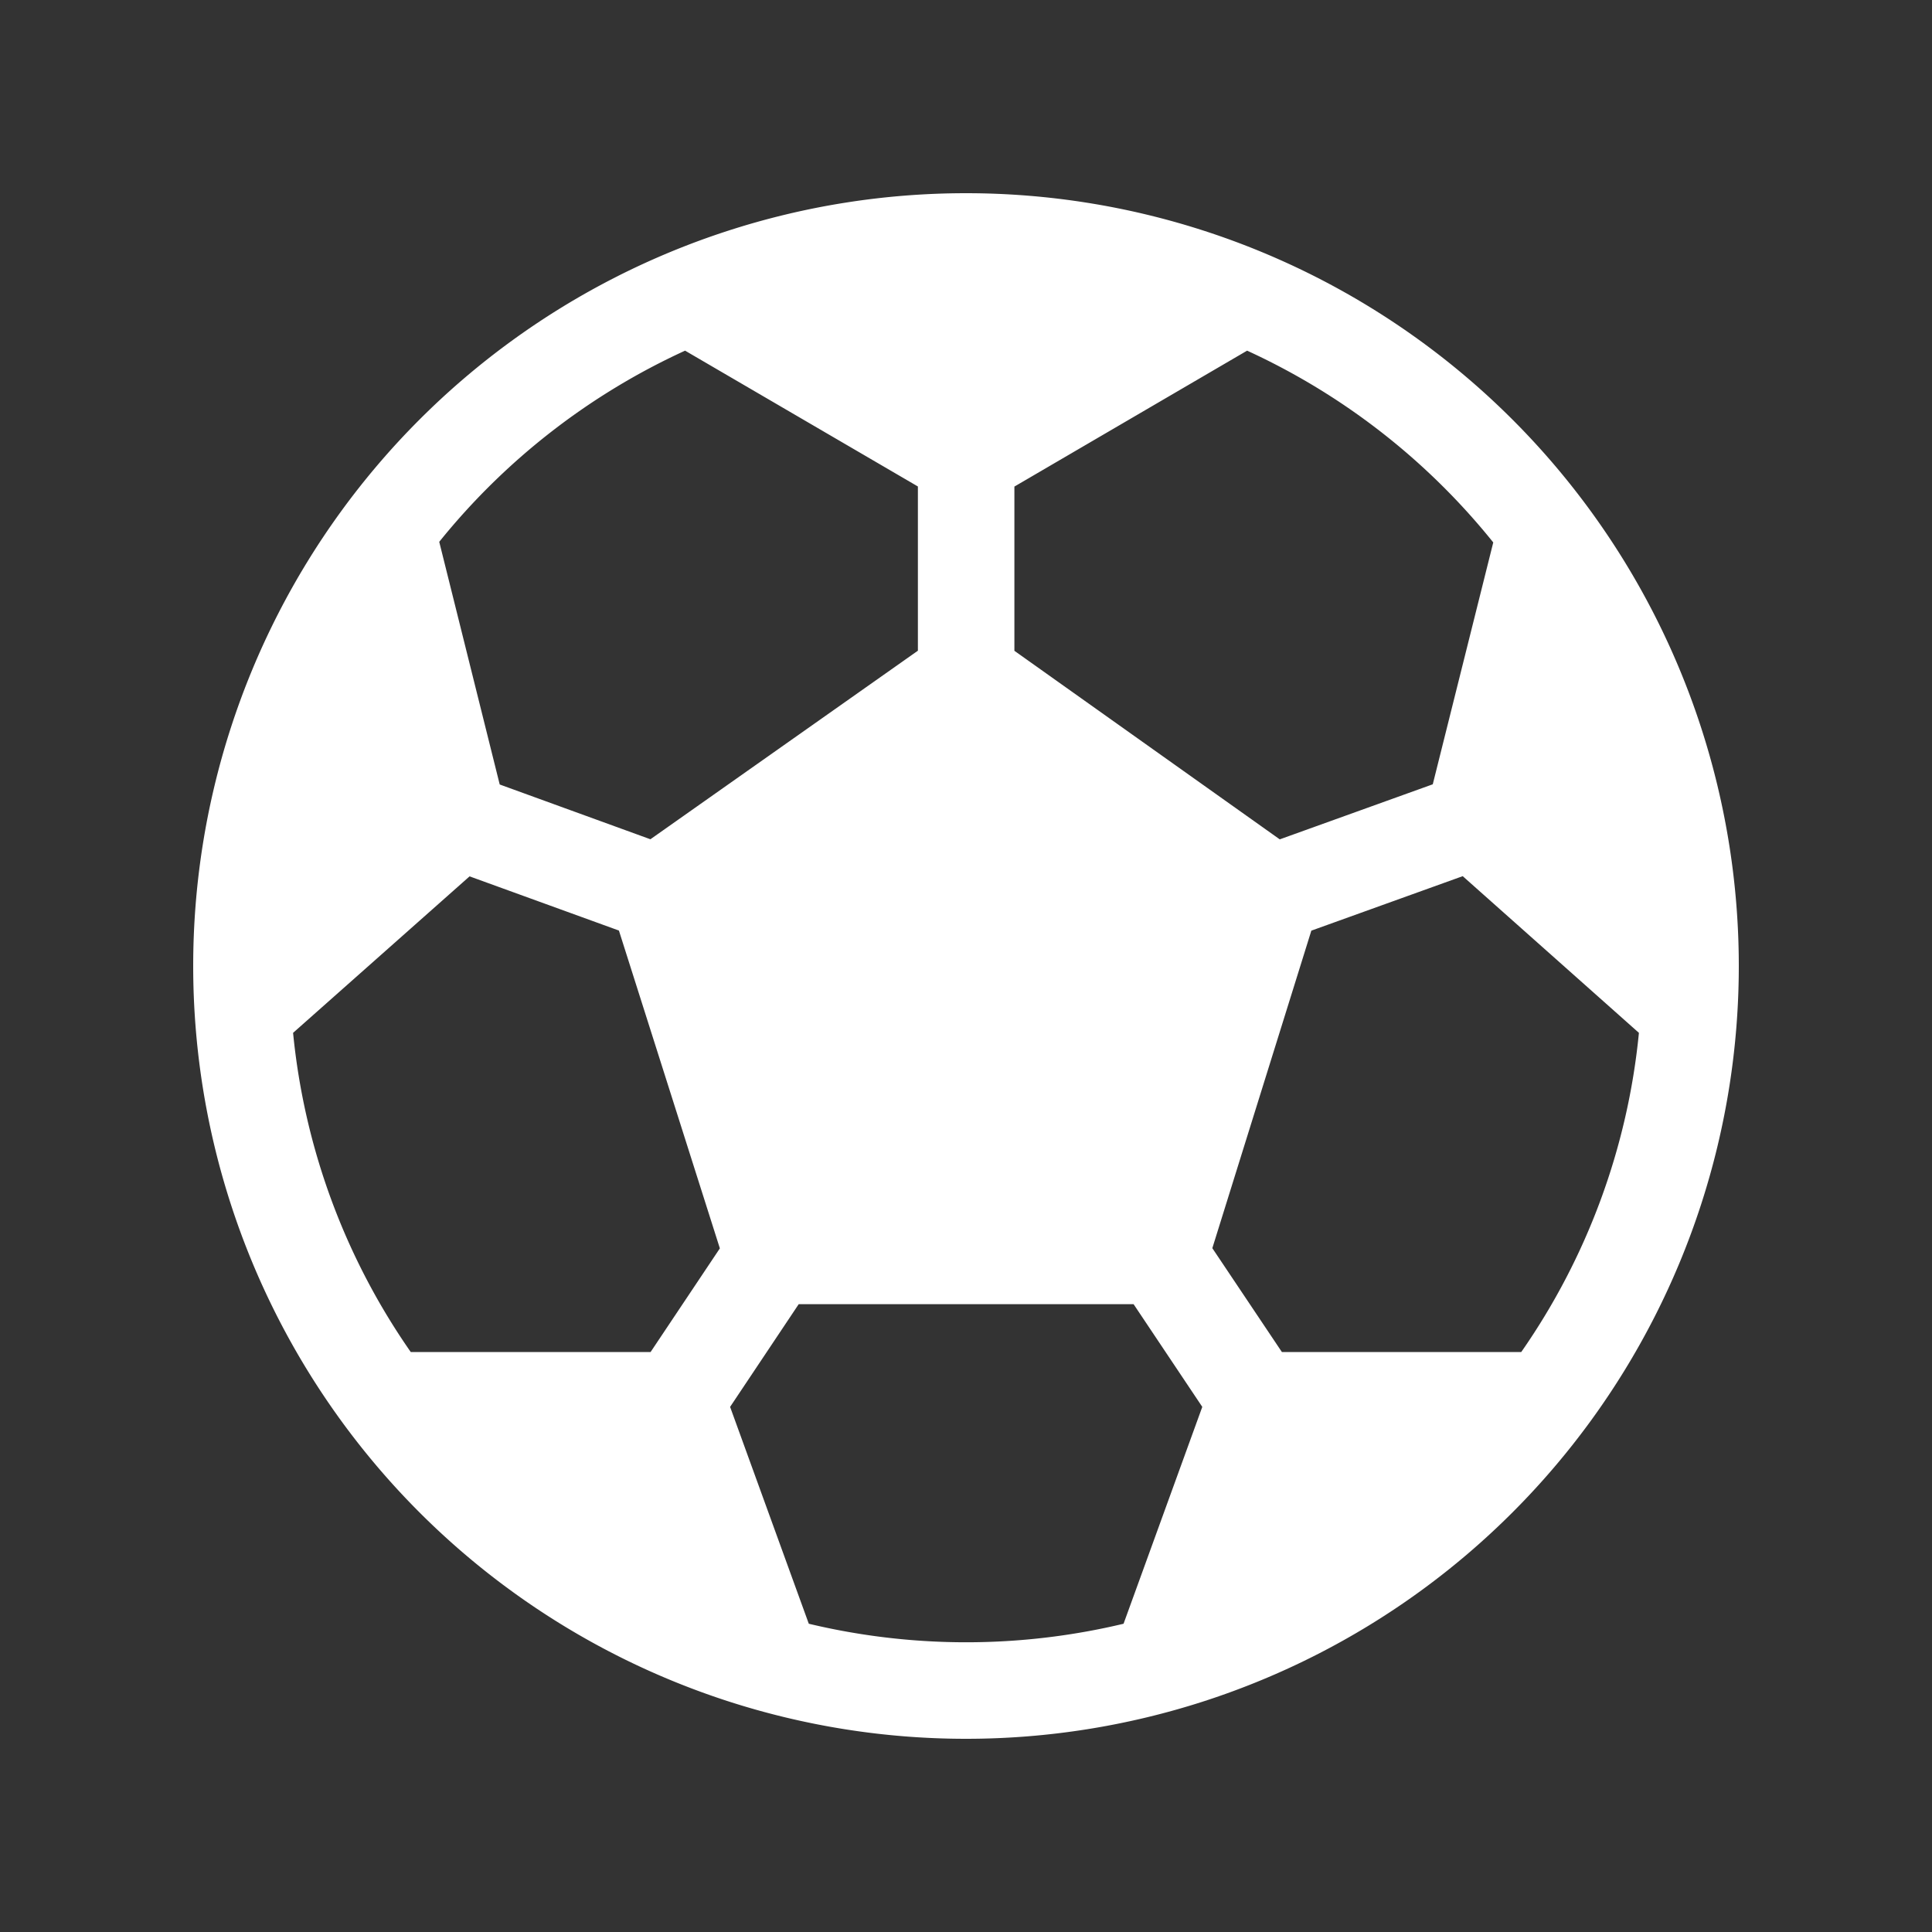 <svg xmlns="http://www.w3.org/2000/svg" xmlns:xlink="http://www.w3.org/1999/xlink" viewBox="0 0 20 20"><rect x="0" y="0" width="20" height="20" fill="#333333" stroke="none"/><g fill="none"><path d="M10 2a8 8 0 1 0 0 16a8 8 0 0 0 0-16zM7.092 3.63l2.41 1.406v1.7L6.733 8.688l-1.56-.567l-.626-2.512A7.025 7.025 0 0 1 7.092 3.63zm-4.058 7.062l1.827-1.62l1.546.561l1.045 3.29l-.717 1.073H4.252a6.96 6.96 0 0 1-1.218-3.304zm5.339 6.118l-.815-2.246l.71-1.063h3.467l.711 1.063l-.815 2.245a7.015 7.015 0 0 1-3.258 0zm7.375-2.814H13.27l-.72-1.075l1.025-3.287l1.567-.564l1.824 1.622a6.96 6.96 0 0 1-1.218 3.304zm-.29-8.38l-.626 2.503l-1.584.57l-2.747-1.952v-1.7L12.91 3.63a7.024 7.024 0 0 1 2.548 1.985z" fill="#ffffff"></path></g></svg>